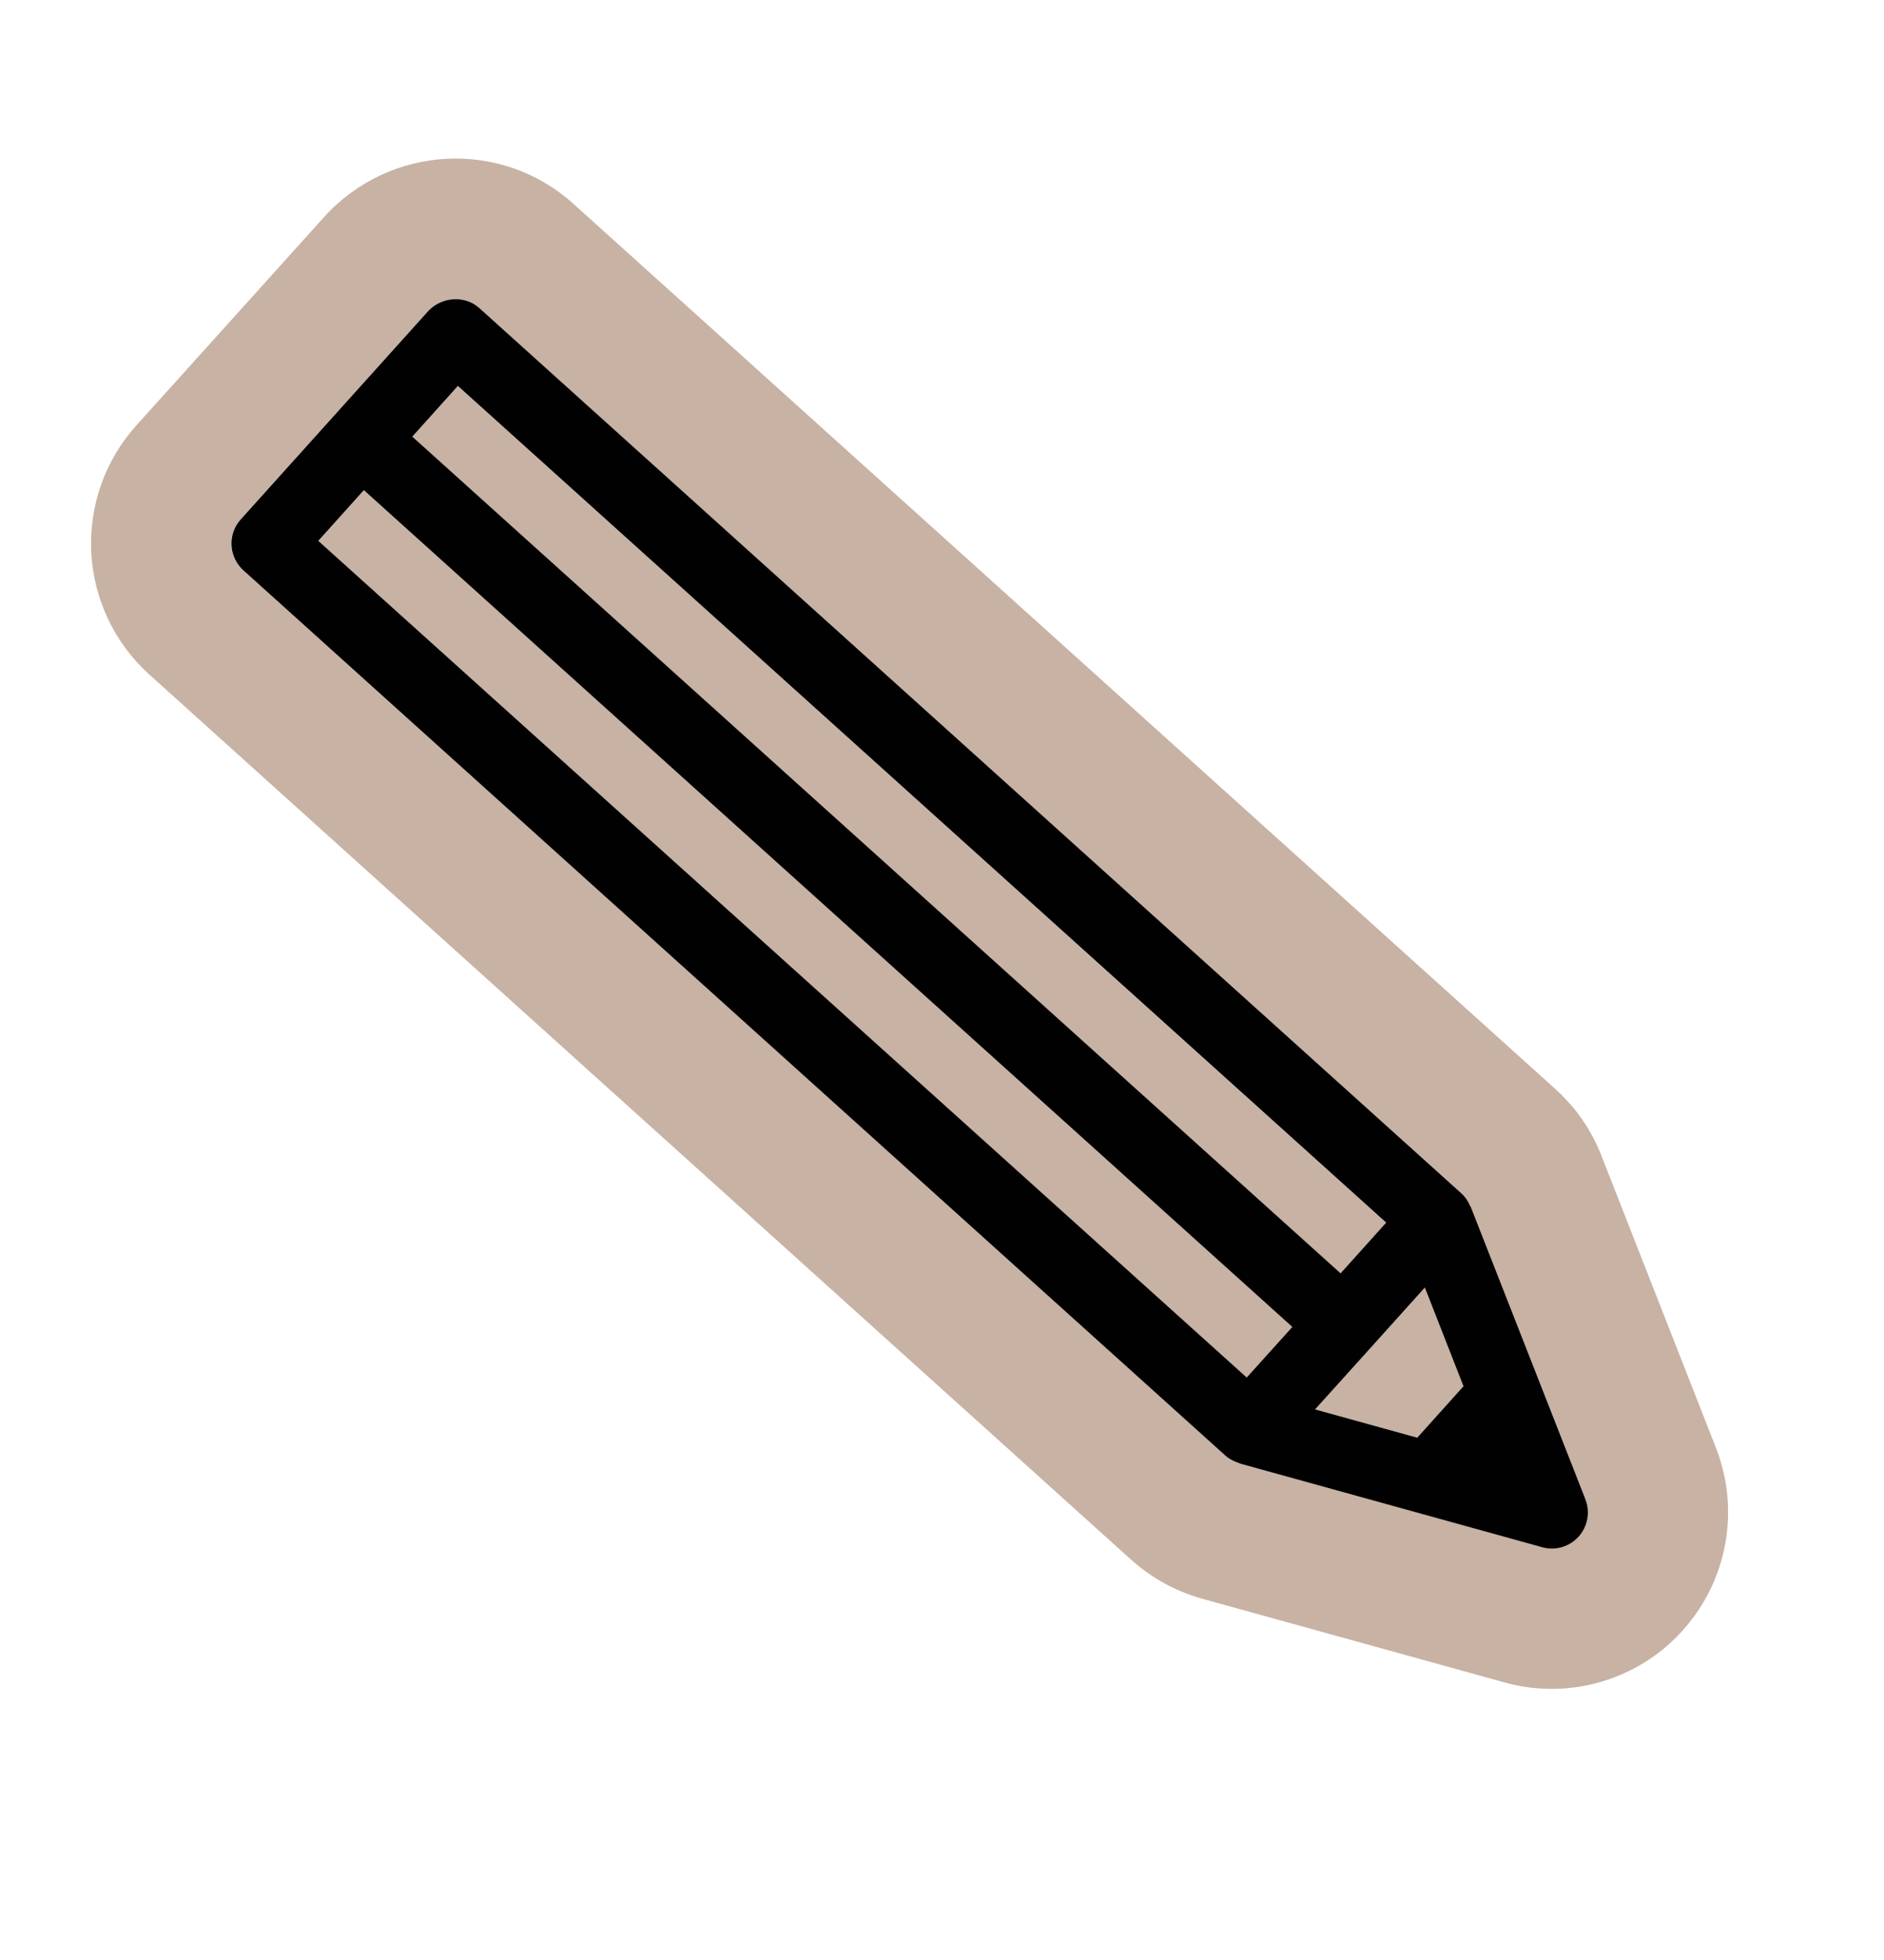 <?xml version="1.0" encoding="UTF-8"?><svg id="Calque_2" xmlns="http://www.w3.org/2000/svg" xmlns:xlink="http://www.w3.org/1999/xlink" viewBox="0 0 150.411 156.413"><defs><style>.cls-1{fill:#c8b2a3;}.cls-2{clip-path:url(#clippath-1);}.cls-3{clip-path:url(#clippath);}.cls-4{fill:none;}.cls-5{fill:#010101;}</style><clipPath id="clippath"><rect class="cls-4" x="44.905" y="-.078" width="60.6" height="156.57" transform="translate(-33.073 71.289) rotate(-42.465)"/></clipPath><clipPath id="clippath-1"><rect class="cls-4" x="44.905" y="-.078" width="60.6" height="156.57" transform="translate(-33.073 71.289) rotate(-42.465)"/></clipPath></defs><g id="Calque_1-2"><g id="Calque_1-2"><g class="cls-3"><g class="cls-2"><g><path class="cls-1" d="M133.837,130.656c.176-.178,.342-.354,.507-.54,3.569-3.964,4.595-9.605,2.648-14.574l-9.147-23.323c-.796-2.035-2.056-3.861-3.687-5.318L45.78,16.268c-5.774-5.212-14.677-4.715-19.892,1.039l-14.999,16.641c-2.501,2.775-3.792,6.423-3.604,10.156,.198,3.731,1.868,7.235,4.643,9.736L90.307,124.482c1.621,1.459,3.567,2.526,5.676,3.114l24.146,6.682c4.901,1.358,10.133-.042,13.709-3.613m-10.726-7.189l-24.146-6.682s-.055-.032-.088-.048c-.296-.088-.578-.218-.838-.402-.089-.058-.17-.126-.241-.197L19.424,45.525c-.571-.512-.91-1.23-.951-1.992-.042-.762,.222-1.509,.734-2.08l7.494-8.325,7.494-8.325c1.05-1.105,2.885-1.275,4.073-.208L116.665,95.235c.327,.295,.55,.646,.706,1.018,.004,.03,.037,.045,.05,.063l9.147,23.323c.392,1.014,.189,2.166-.54,2.981l-.106,.107c-.73,.735-1.801,1.014-2.802,.738"/><rect class="cls-1" x="69.066" y="16.346" width="5.44" height="99.75" transform="translate(-25.464 75.216) rotate(-47.975)"/><rect class="cls-1" x="61.569" y="24.655" width="5.44" height="99.75" transform="translate(-34.114 72.393) rotate(-47.975)"/><polygon class="cls-1" points="113.753 102.762 104.999 112.475 113.146 114.729 116.838 110.635 113.753 102.762"/><path class="cls-5" d="M126.568,119.64l-9.147-23.323s-.037-.045-.05-.063c-.156-.371-.381-.732-.706-1.018L38.277,24.595c-1.179-1.069-3.024-.898-4.073,.208l-7.494,8.325-7.494,8.325c-.512,.571-.776,1.318-.734,2.08,.042,.762,.38,1.48,.951,1.992L97.81,116.156c.081,.069,.162,.138,.241,.197,.258,.174,.54,.304,.838,.402,.031,.006,.055,.032,.088,.048l24.146,6.682c1.001,.277,2.072-.003,2.802-.738l.106-.107c.729-.815,.942-1.969,.54-2.981M36.556,30.803L110.663,97.578l-3.638,4.045L32.918,34.848l3.638-4.045Zm-11.143,12.362l3.638-4.045L103.169,105.902l-3.639,4.035L25.424,43.173l-.011-.008ZM104.999,112.475l4.378-4.852,4.376-4.862,3.084,7.874-3.69,4.103-8.147-2.253-.001-.01Z"/><path class="cls-5" d="M98.05,116.343c-.079-.059-.17-.126-.241-.197,.081,.069,.162,.138,.241,.197"/></g></g></g></g></g></svg>